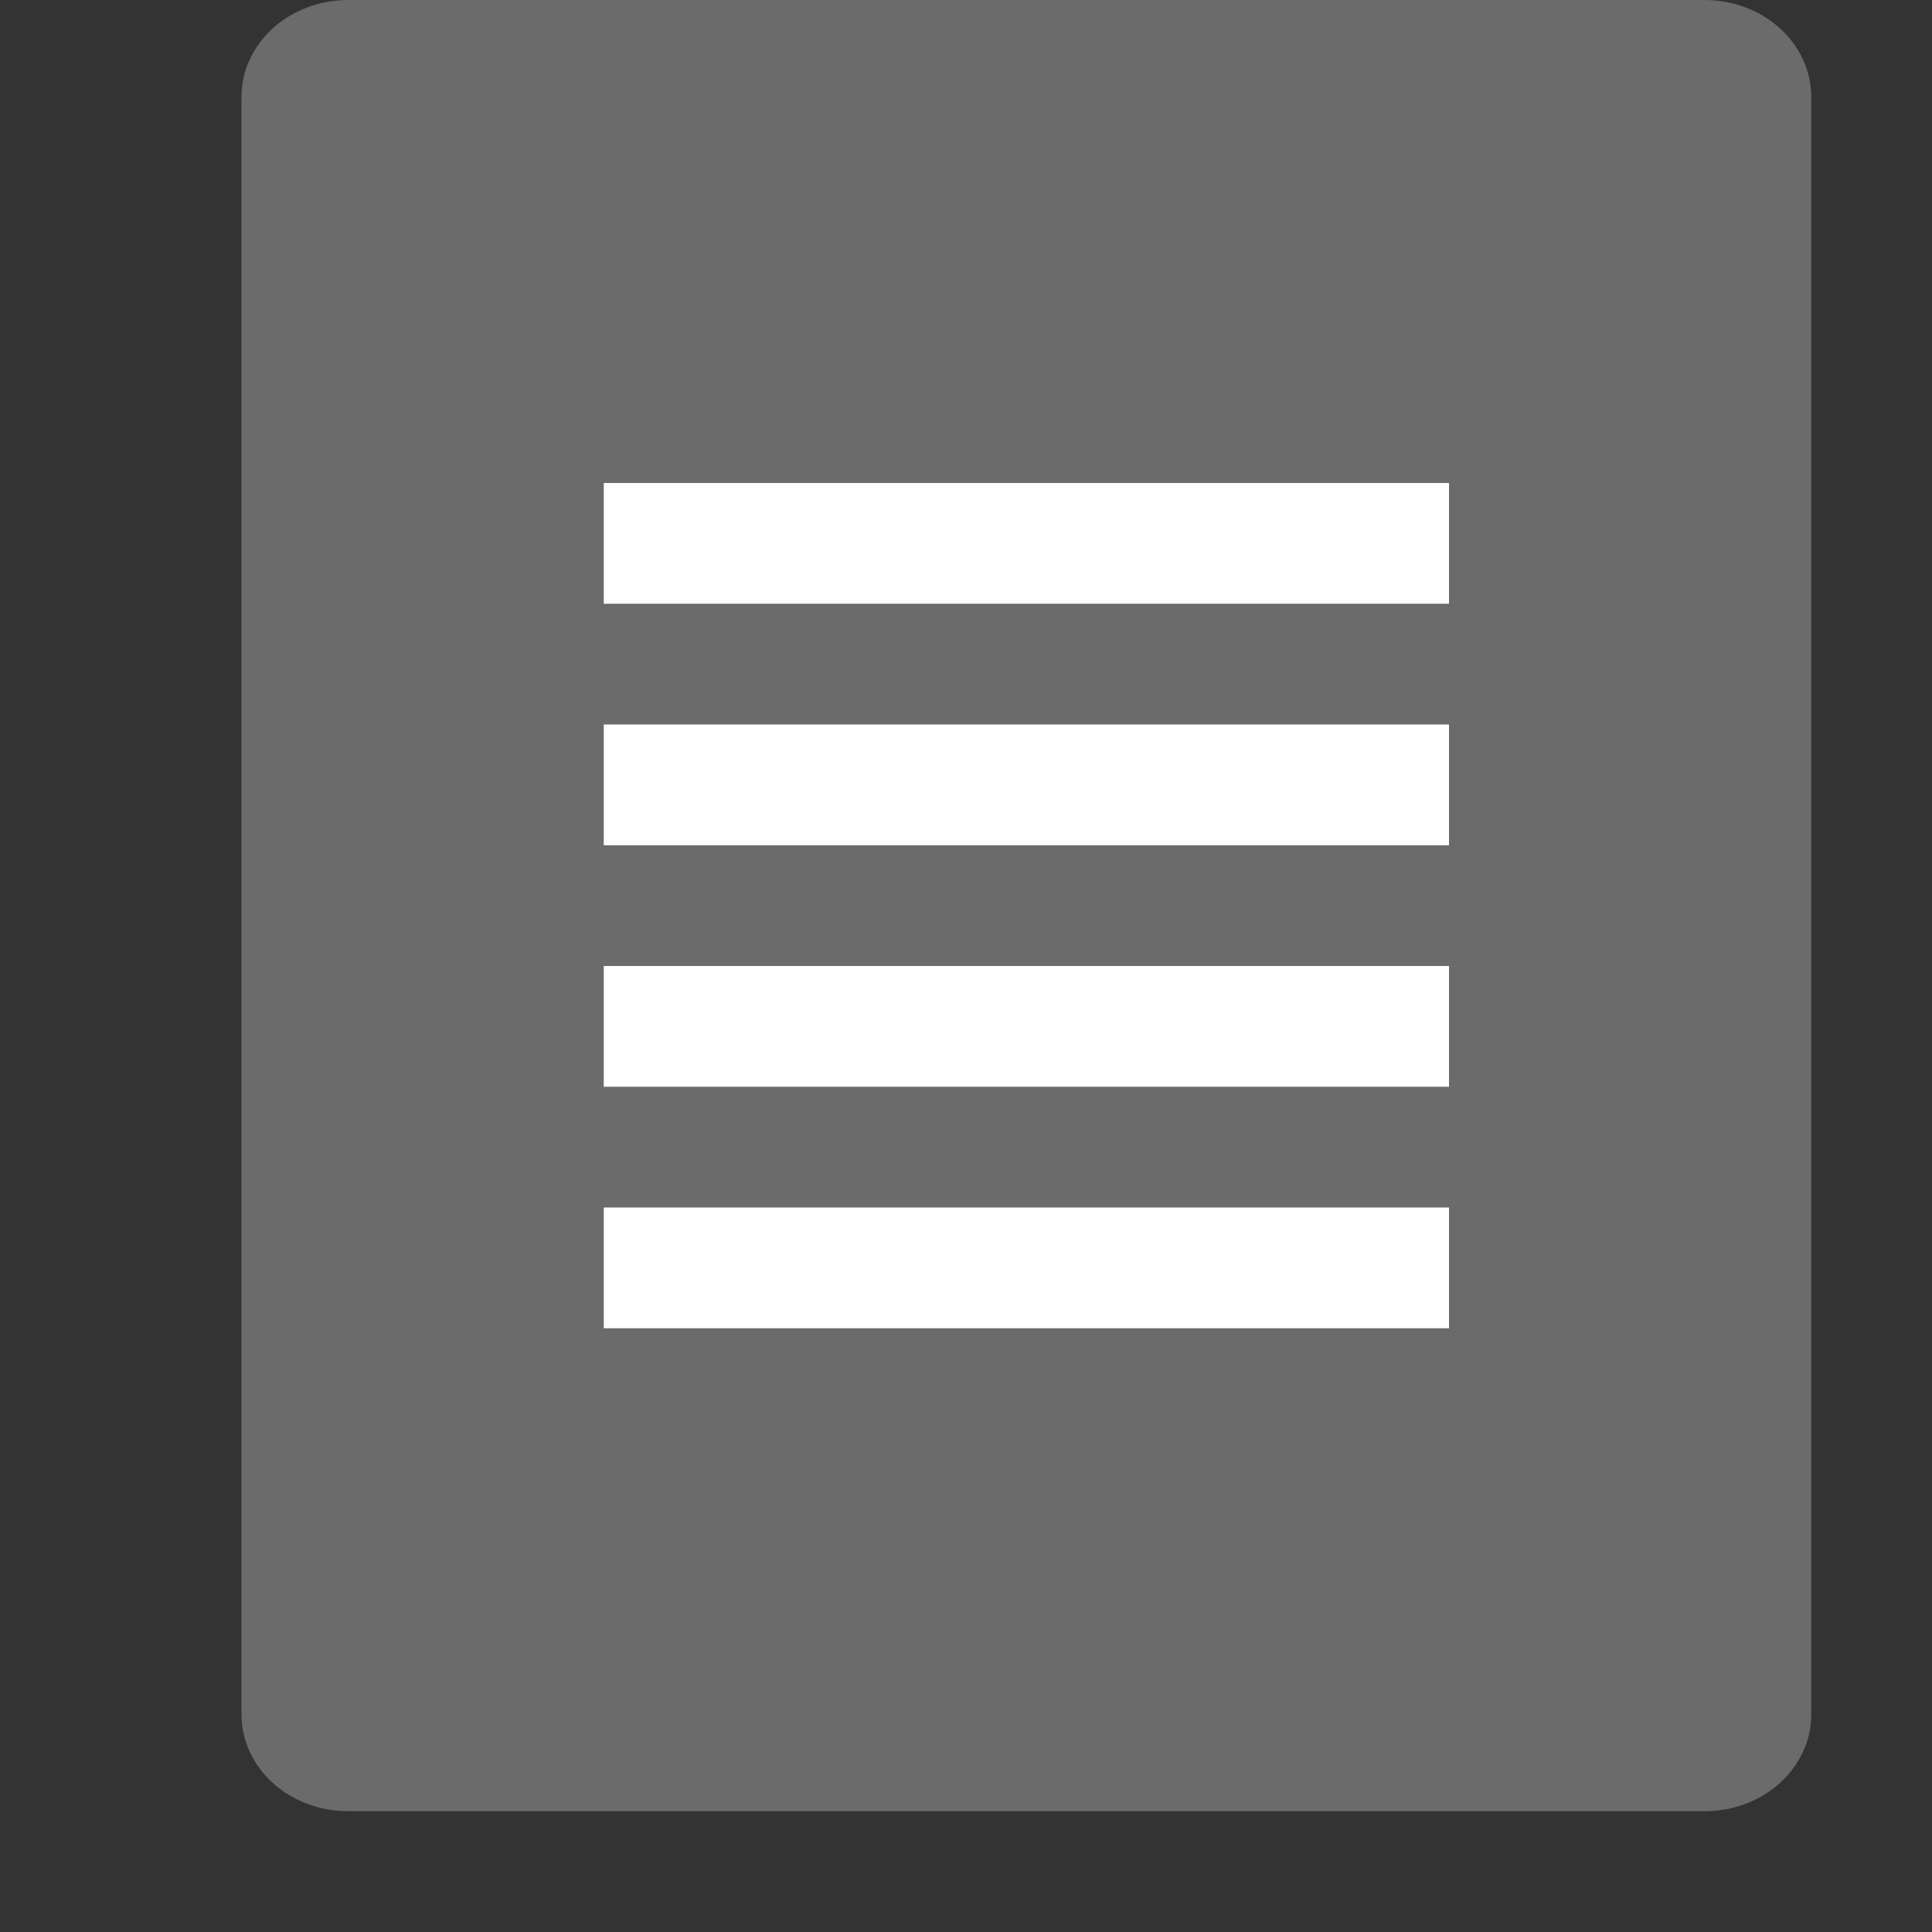 <svg xmlns="http://www.w3.org/2000/svg" width="16" height="16" version="1">
 <rect width="100%" height="100%" fill="#333333" stroke="none"/>
 <path d="m 15,14.196 0,-13.393 C 15,0.358 14.604,0 14.114,0 L 2.886,0 C 2.395,0 2,0.358 2,0.804 L 2,14.197 C 2,14.642 2.395,15 2.886,15 L 14.114,15 C 14.605,15 15,14.642 15,14.197 Z" style="fill:#6b6b6b"/>
 <path style="fill:#ffffff" d="M 5 4 L 5 5 L 6 5 L 8 5 L 9 5 L 11 5 L 12 5 L 12 4 L 5 4 z M 5 6 L 5 7 L 6 7 L 8 7 L 9 7 L 11 7 L 12 7 L 12 6 L 11 6 L 9 6 L 8 6 L 6 6 L 5 6 z M 5 8 L 5 9 L 6 9 L 8 9 L 9 9 L 11 9 L 12 9 L 12 8 L 11 8 L 9 8 L 8 8 L 6 8 L 5 8 z M 5 10 L 5 11 L 12 11 L 12 10 L 11 10 L 9 10 L 8 10 L 6 10 L 5 10 z"/>
</svg>
